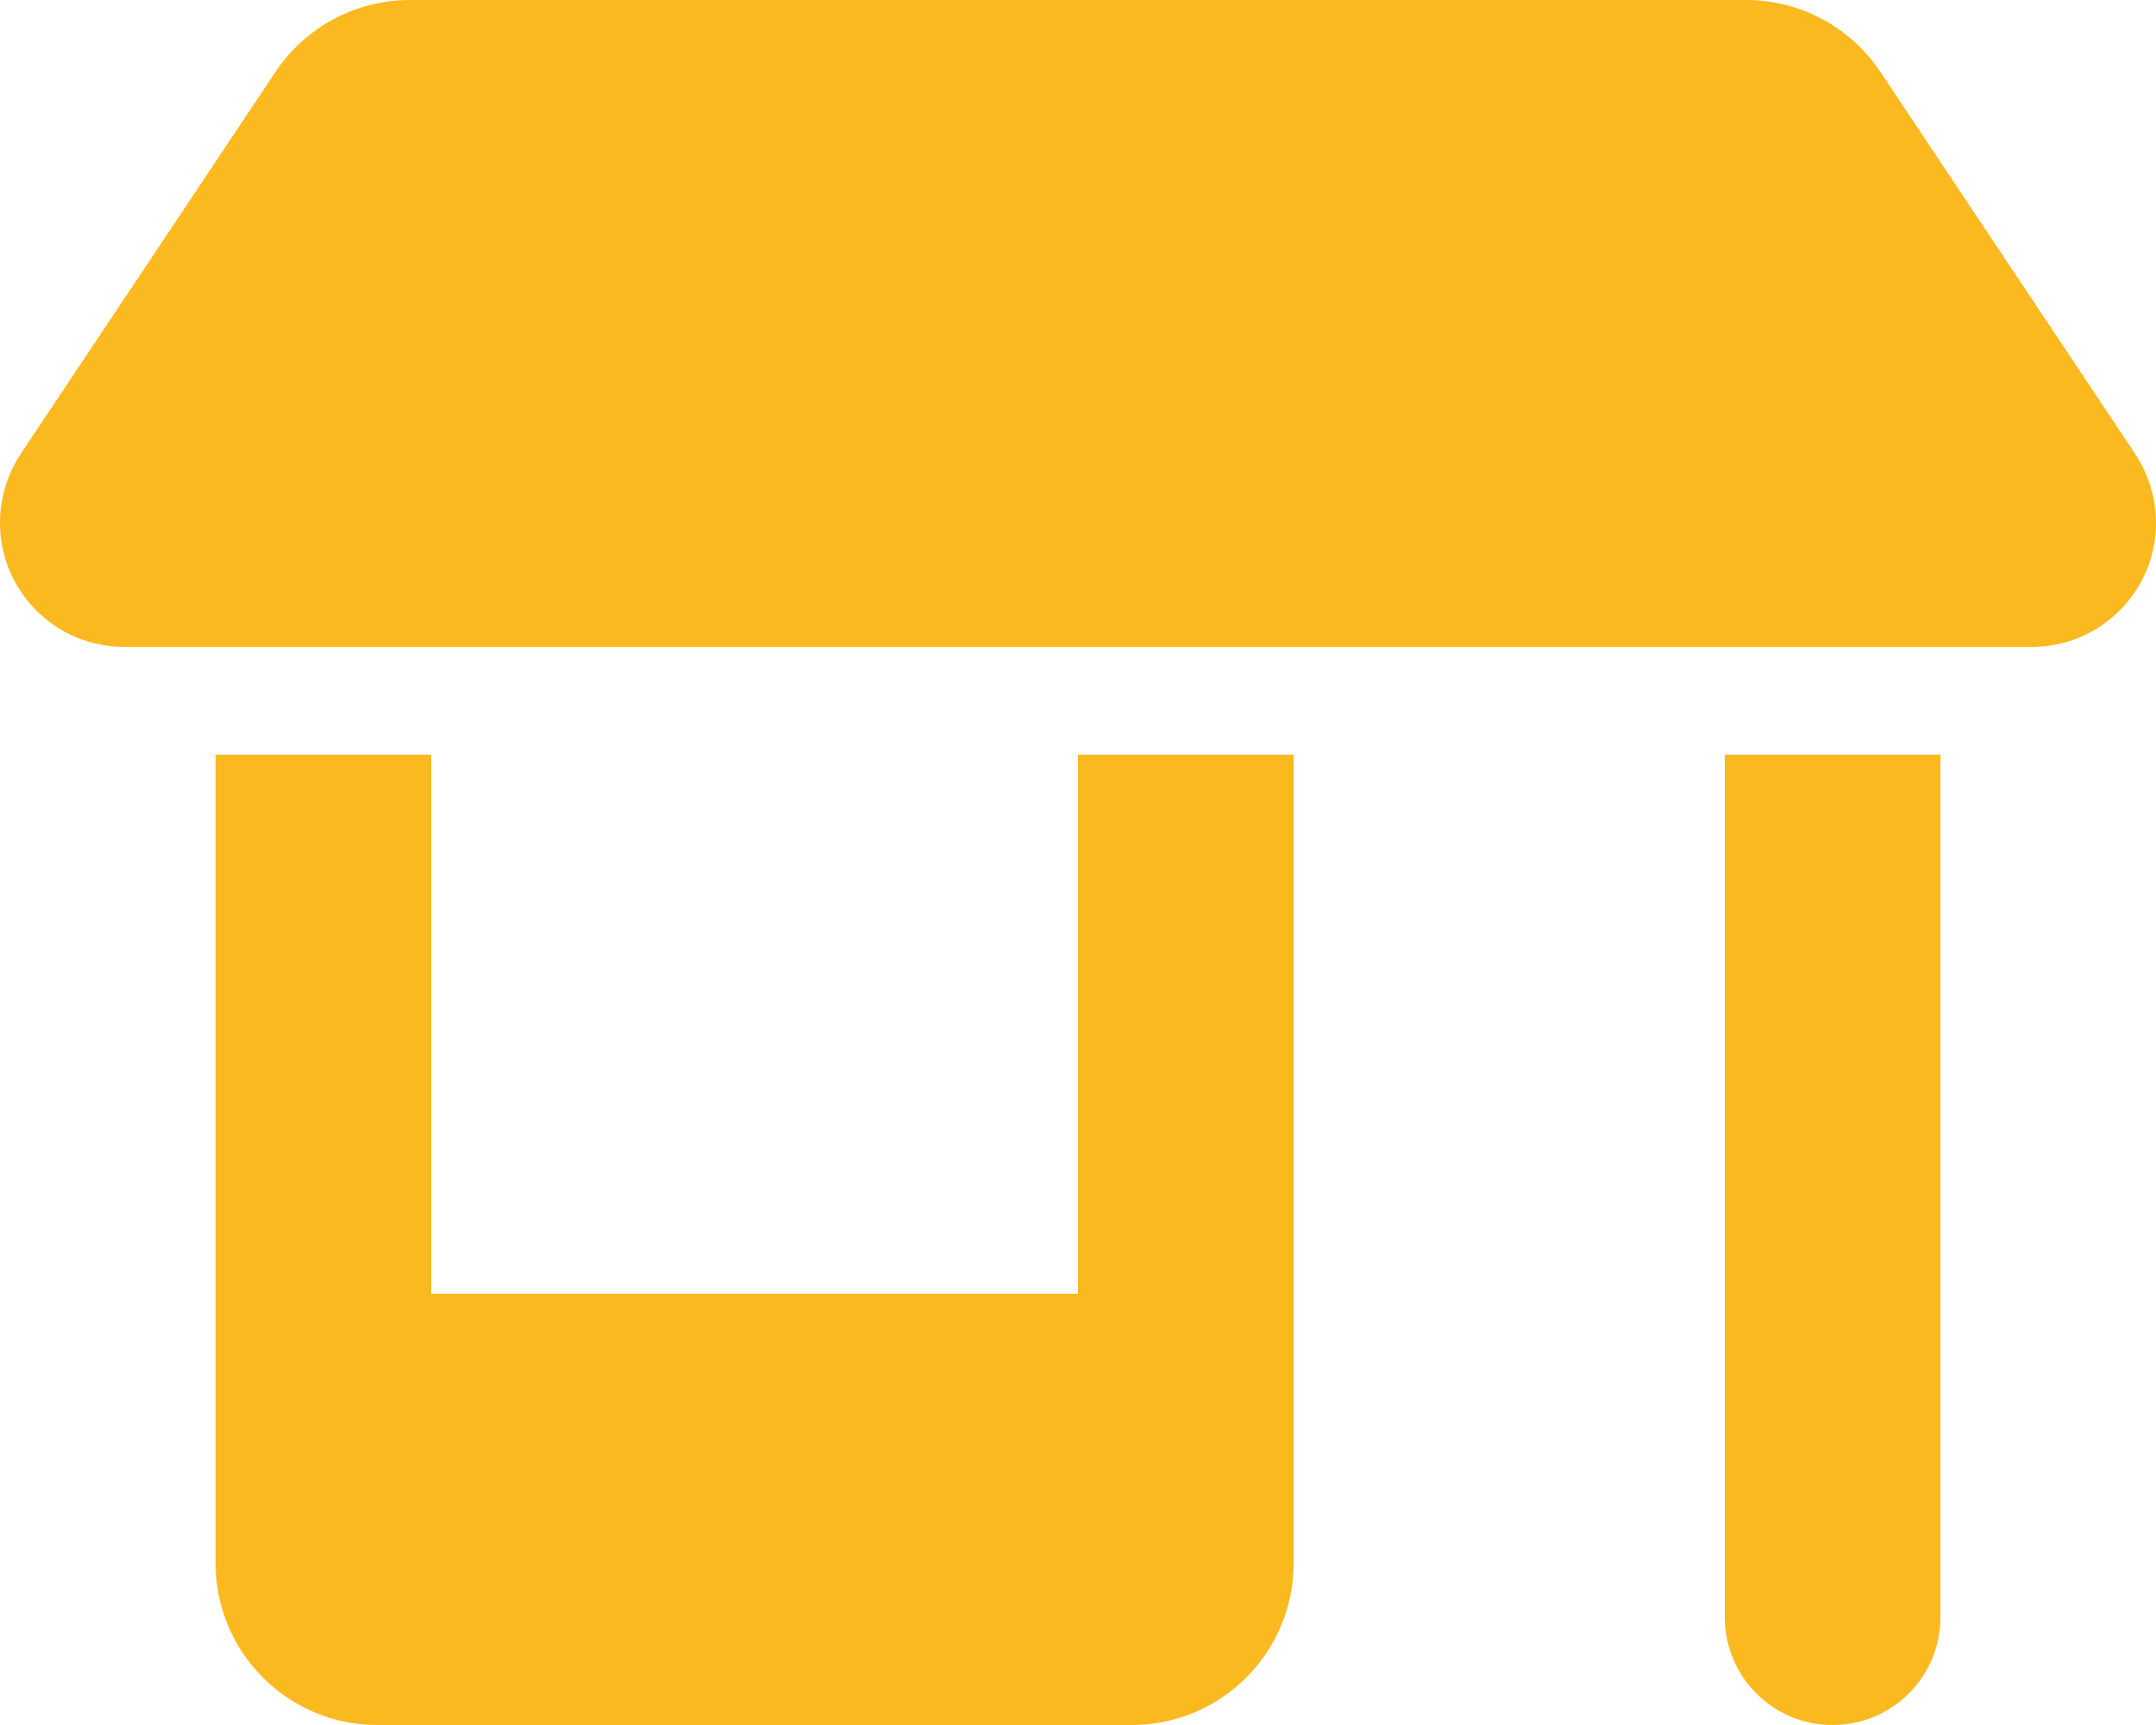 <svg width="20" height="16" viewBox="0 0 20 16" fill="none" xmlns="http://www.w3.org/2000/svg">
<path d="M0 4.85C0 4.622 0.067 4.4 0.193 4.209L2.555 0.668C2.833 0.251 3.3 0 3.803 0H16.197C16.7 0 17.166 0.251 17.444 0.668L19.806 4.209C19.931 4.4 20 4.622 20 4.85C20 5.484 19.484 6 18.85 6H1.151C0.516 6 9.375e-06 5.484 9.375e-06 4.85H0ZM2 7H4V12H10V7H12V14.5C12 15.328 11.328 16 10.5 16H3.5C2.672 16 2 15.328 2 14.5V7ZM16 7H18V15C18 15.553 17.553 16 17 16C16.447 16 16 15.553 16 15V7Z" fill="#FAB91E"/>
</svg>
